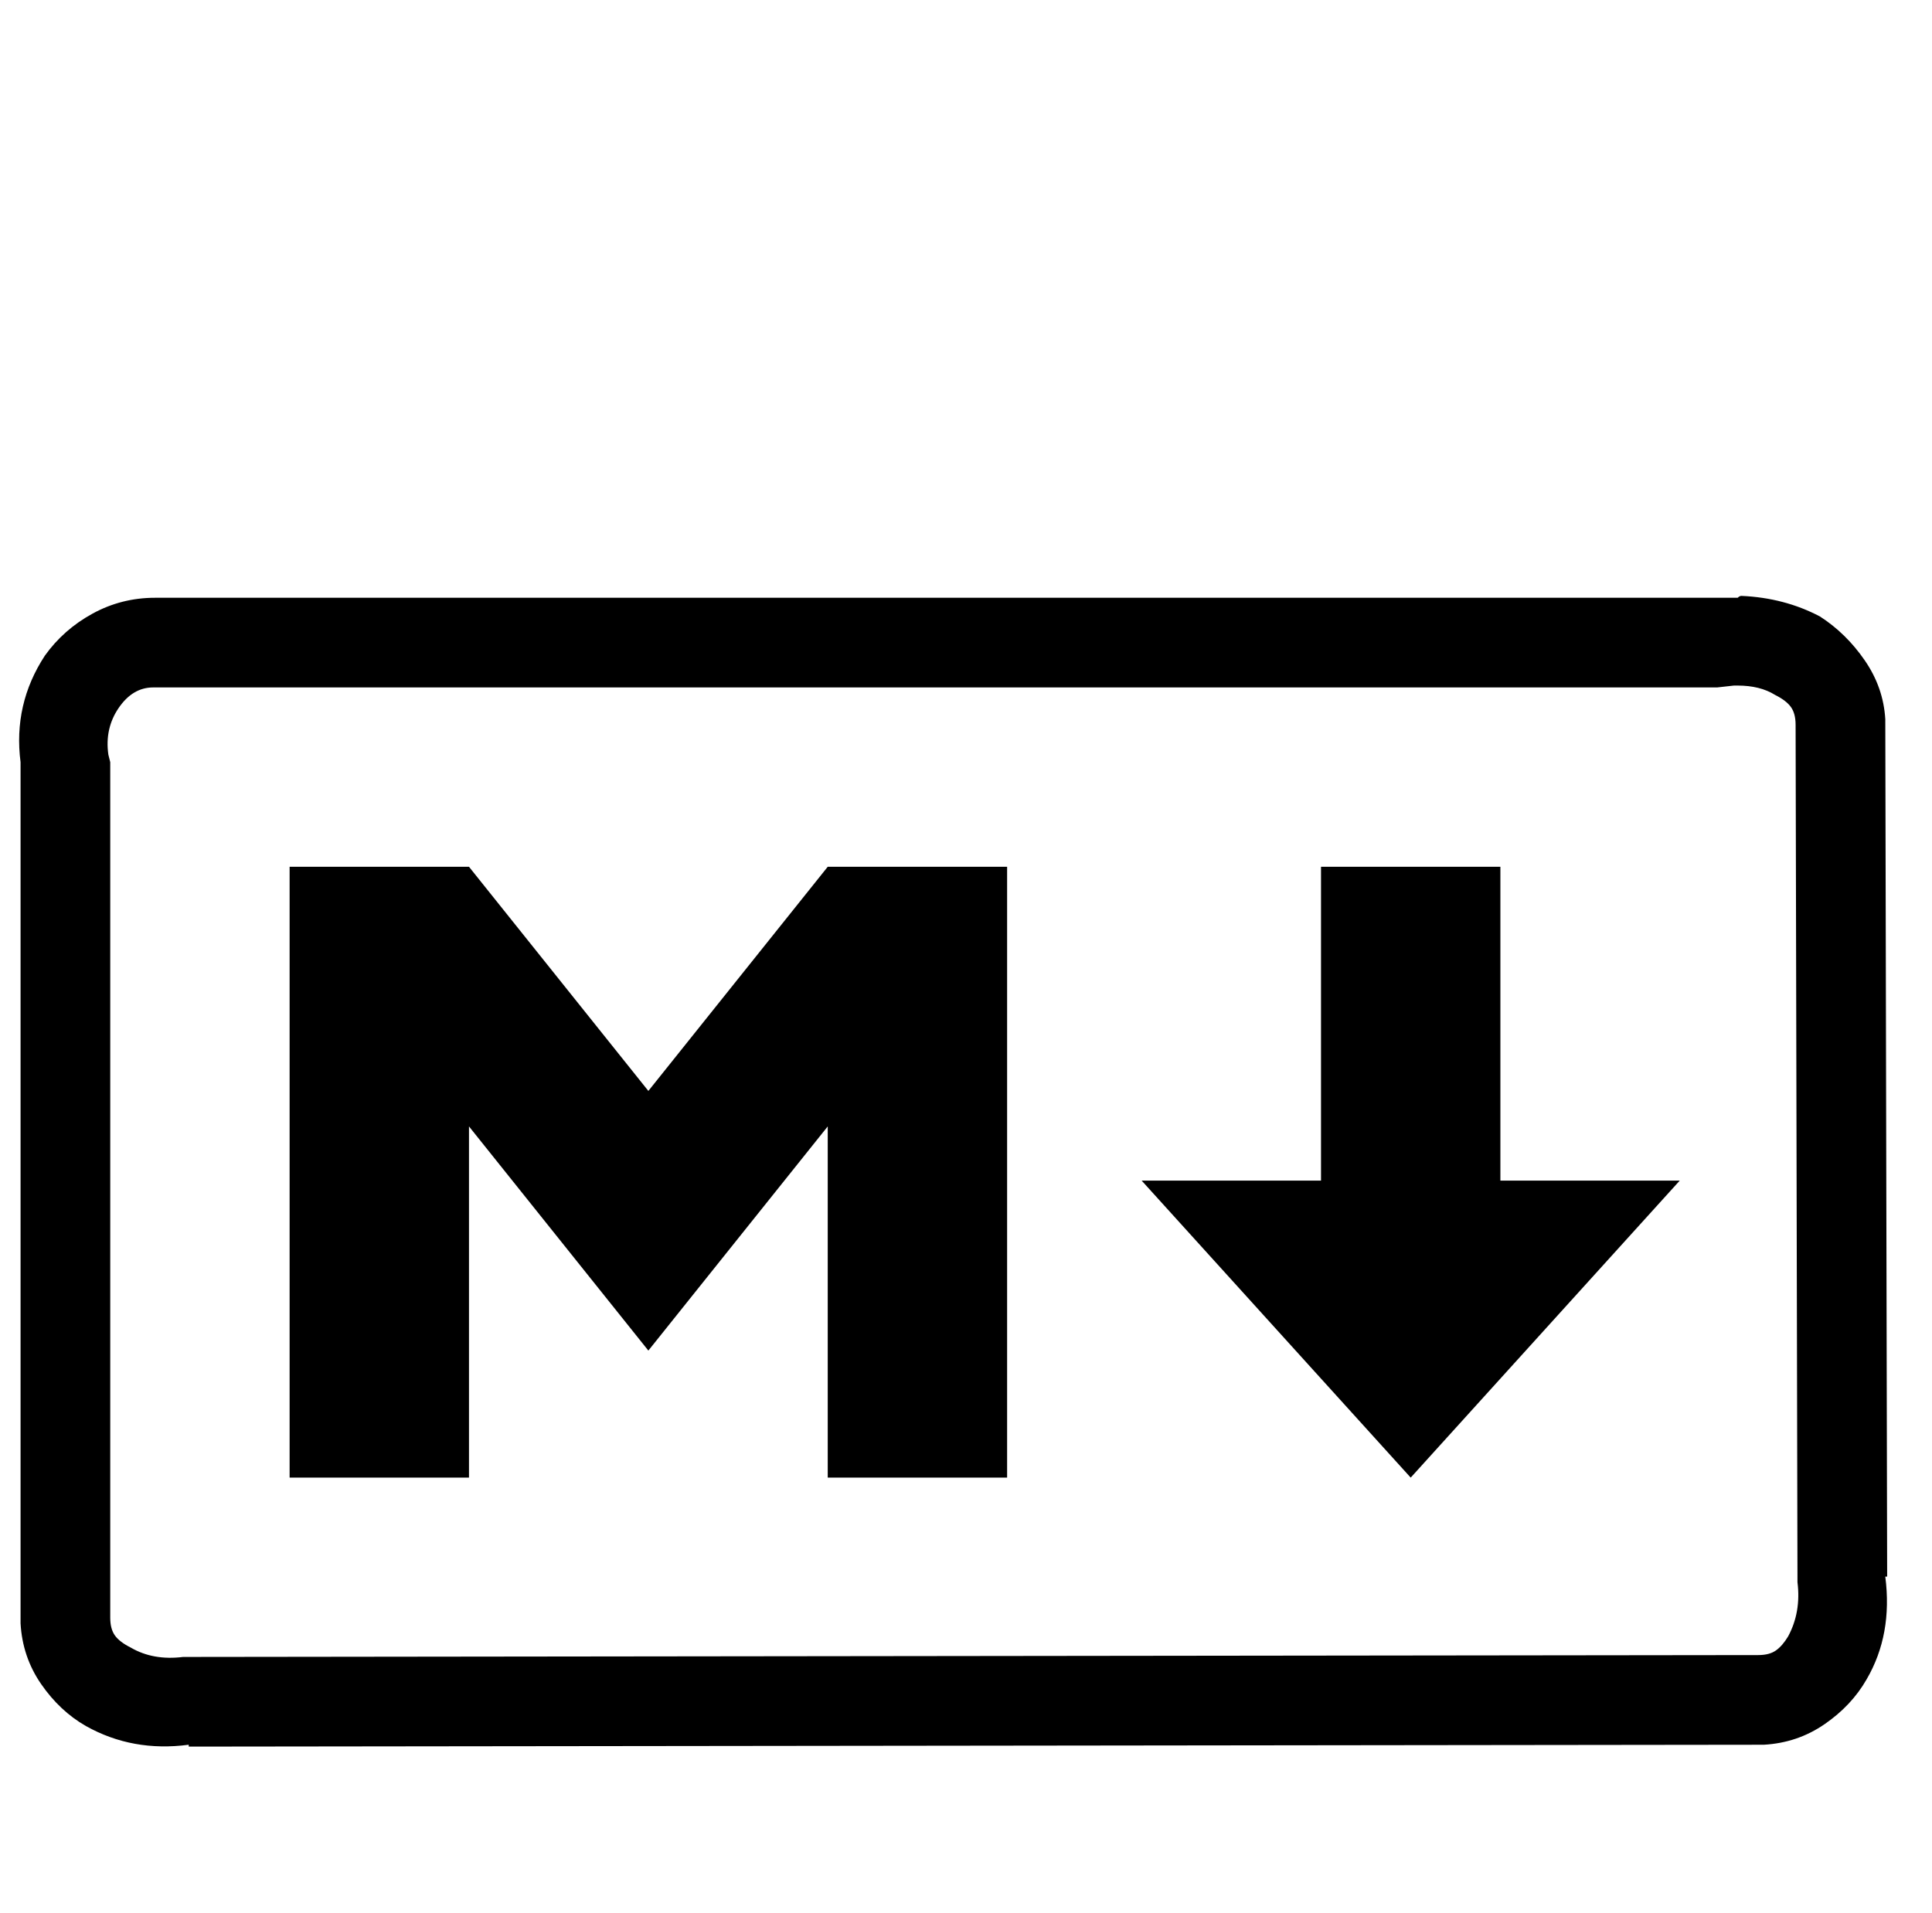<?xml version="1.0" standalone="no"?>
<!DOCTYPE svg PUBLIC "-//W3C//DTD SVG 1.1//EN" "http://www.w3.org/Graphics/SVG/1.1/DTD/svg11.dtd" >
<svg xmlns="http://www.w3.org/2000/svg" xmlns:xlink="http://www.w3.org/1999/xlink" version="1.1" viewBox="-10 0 1034 1024">
   <path fill="currentColor"
d="M922 319q-1 0 -2 1h-11v0h-836q-18 0 -33.5 8.5t-25.5 22.5q-17 26 -13 57v461q1 18 11 32.5t24 22.5q25 14 55 10v1l843 -1q18 -1 32.5 -11t22.5 -24q14 -24 10 -55h1l-1 -459q-1 -17 -11 -31.5t-24 -23.5q-19 -10 -42 -11zM918 367h2q12 0 20 5q6 3 8.5 6.5t2.5 9.5
l1 456v3q2 16 -5 29q-3 5 -6.5 7.5t-9.5 2.5l-840 1h-3q-16 2 -28 -5q-6 -3 -8.5 -6.5t-2.5 -9.5v-458l-1 -4q-2 -14 5.5 -25t18.5 -11h837zM145 464v327h96v-188l96 120l96 -120v188h96v-327h-96l-96 120l-96 -120h-96zM697 464v168h-96l144 159l144 -159h-96v-168h-96z
" />
</svg>
